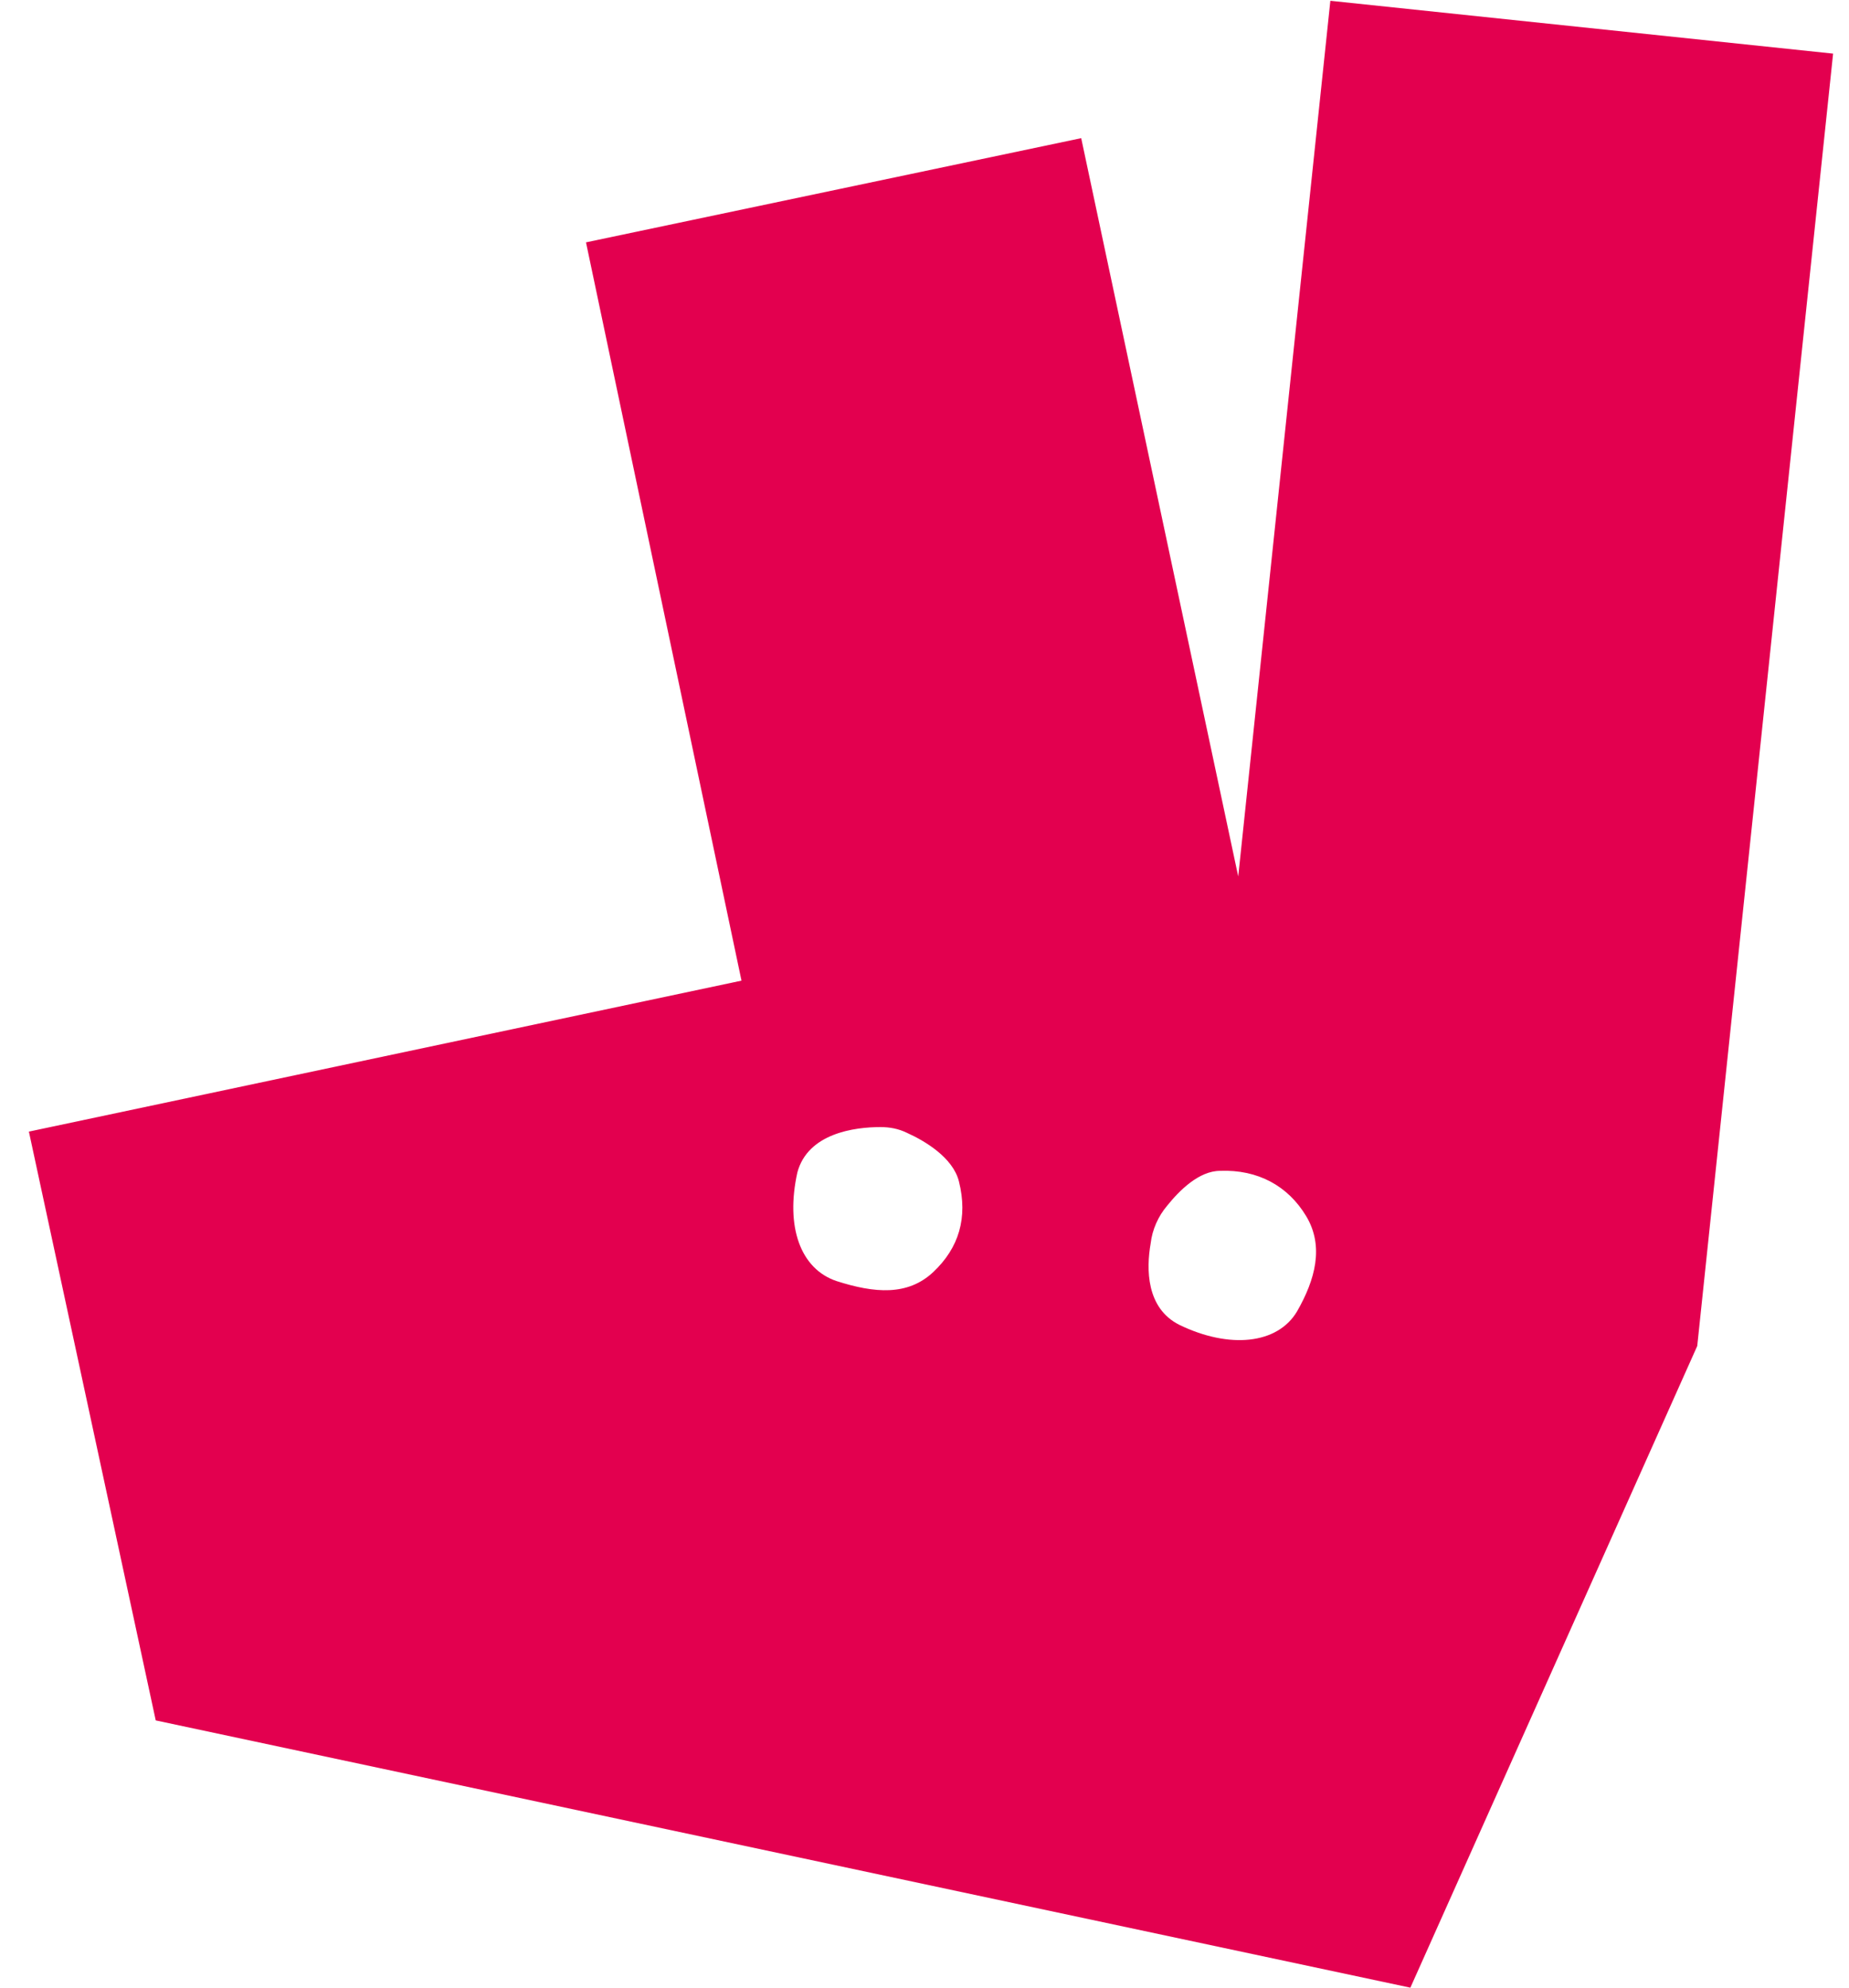 <svg width="40" height="43" viewBox="0 0 40 43" fill="none" xmlns="http://www.w3.org/2000/svg">
<path d="M28.78 0.017L26.787 18.961L23.39 2.989L12.677 5.243L16.041 21.215L0.625 24.481L3.369 37.219L30.511 43.001L36.717 29.119L39.656 1.16L28.78 0.017ZM20.19 27.519C19.634 28.041 18.916 27.976 18.099 27.715C17.315 27.453 16.989 26.539 17.25 25.363C17.479 24.514 18.491 24.383 19.047 24.383C19.242 24.383 19.438 24.416 19.634 24.514C19.994 24.677 20.614 25.036 20.745 25.559C20.941 26.343 20.745 26.996 20.19 27.519ZM28.061 28.368C27.637 29.086 26.591 29.184 25.514 28.662C24.795 28.302 24.795 27.453 24.893 26.898C24.926 26.604 25.056 26.31 25.252 26.081C25.514 25.755 25.938 25.33 26.395 25.33C27.212 25.298 27.865 25.657 28.257 26.31C28.649 26.963 28.453 27.682 28.061 28.368Z" fill="#E3004F"/>
</svg>
